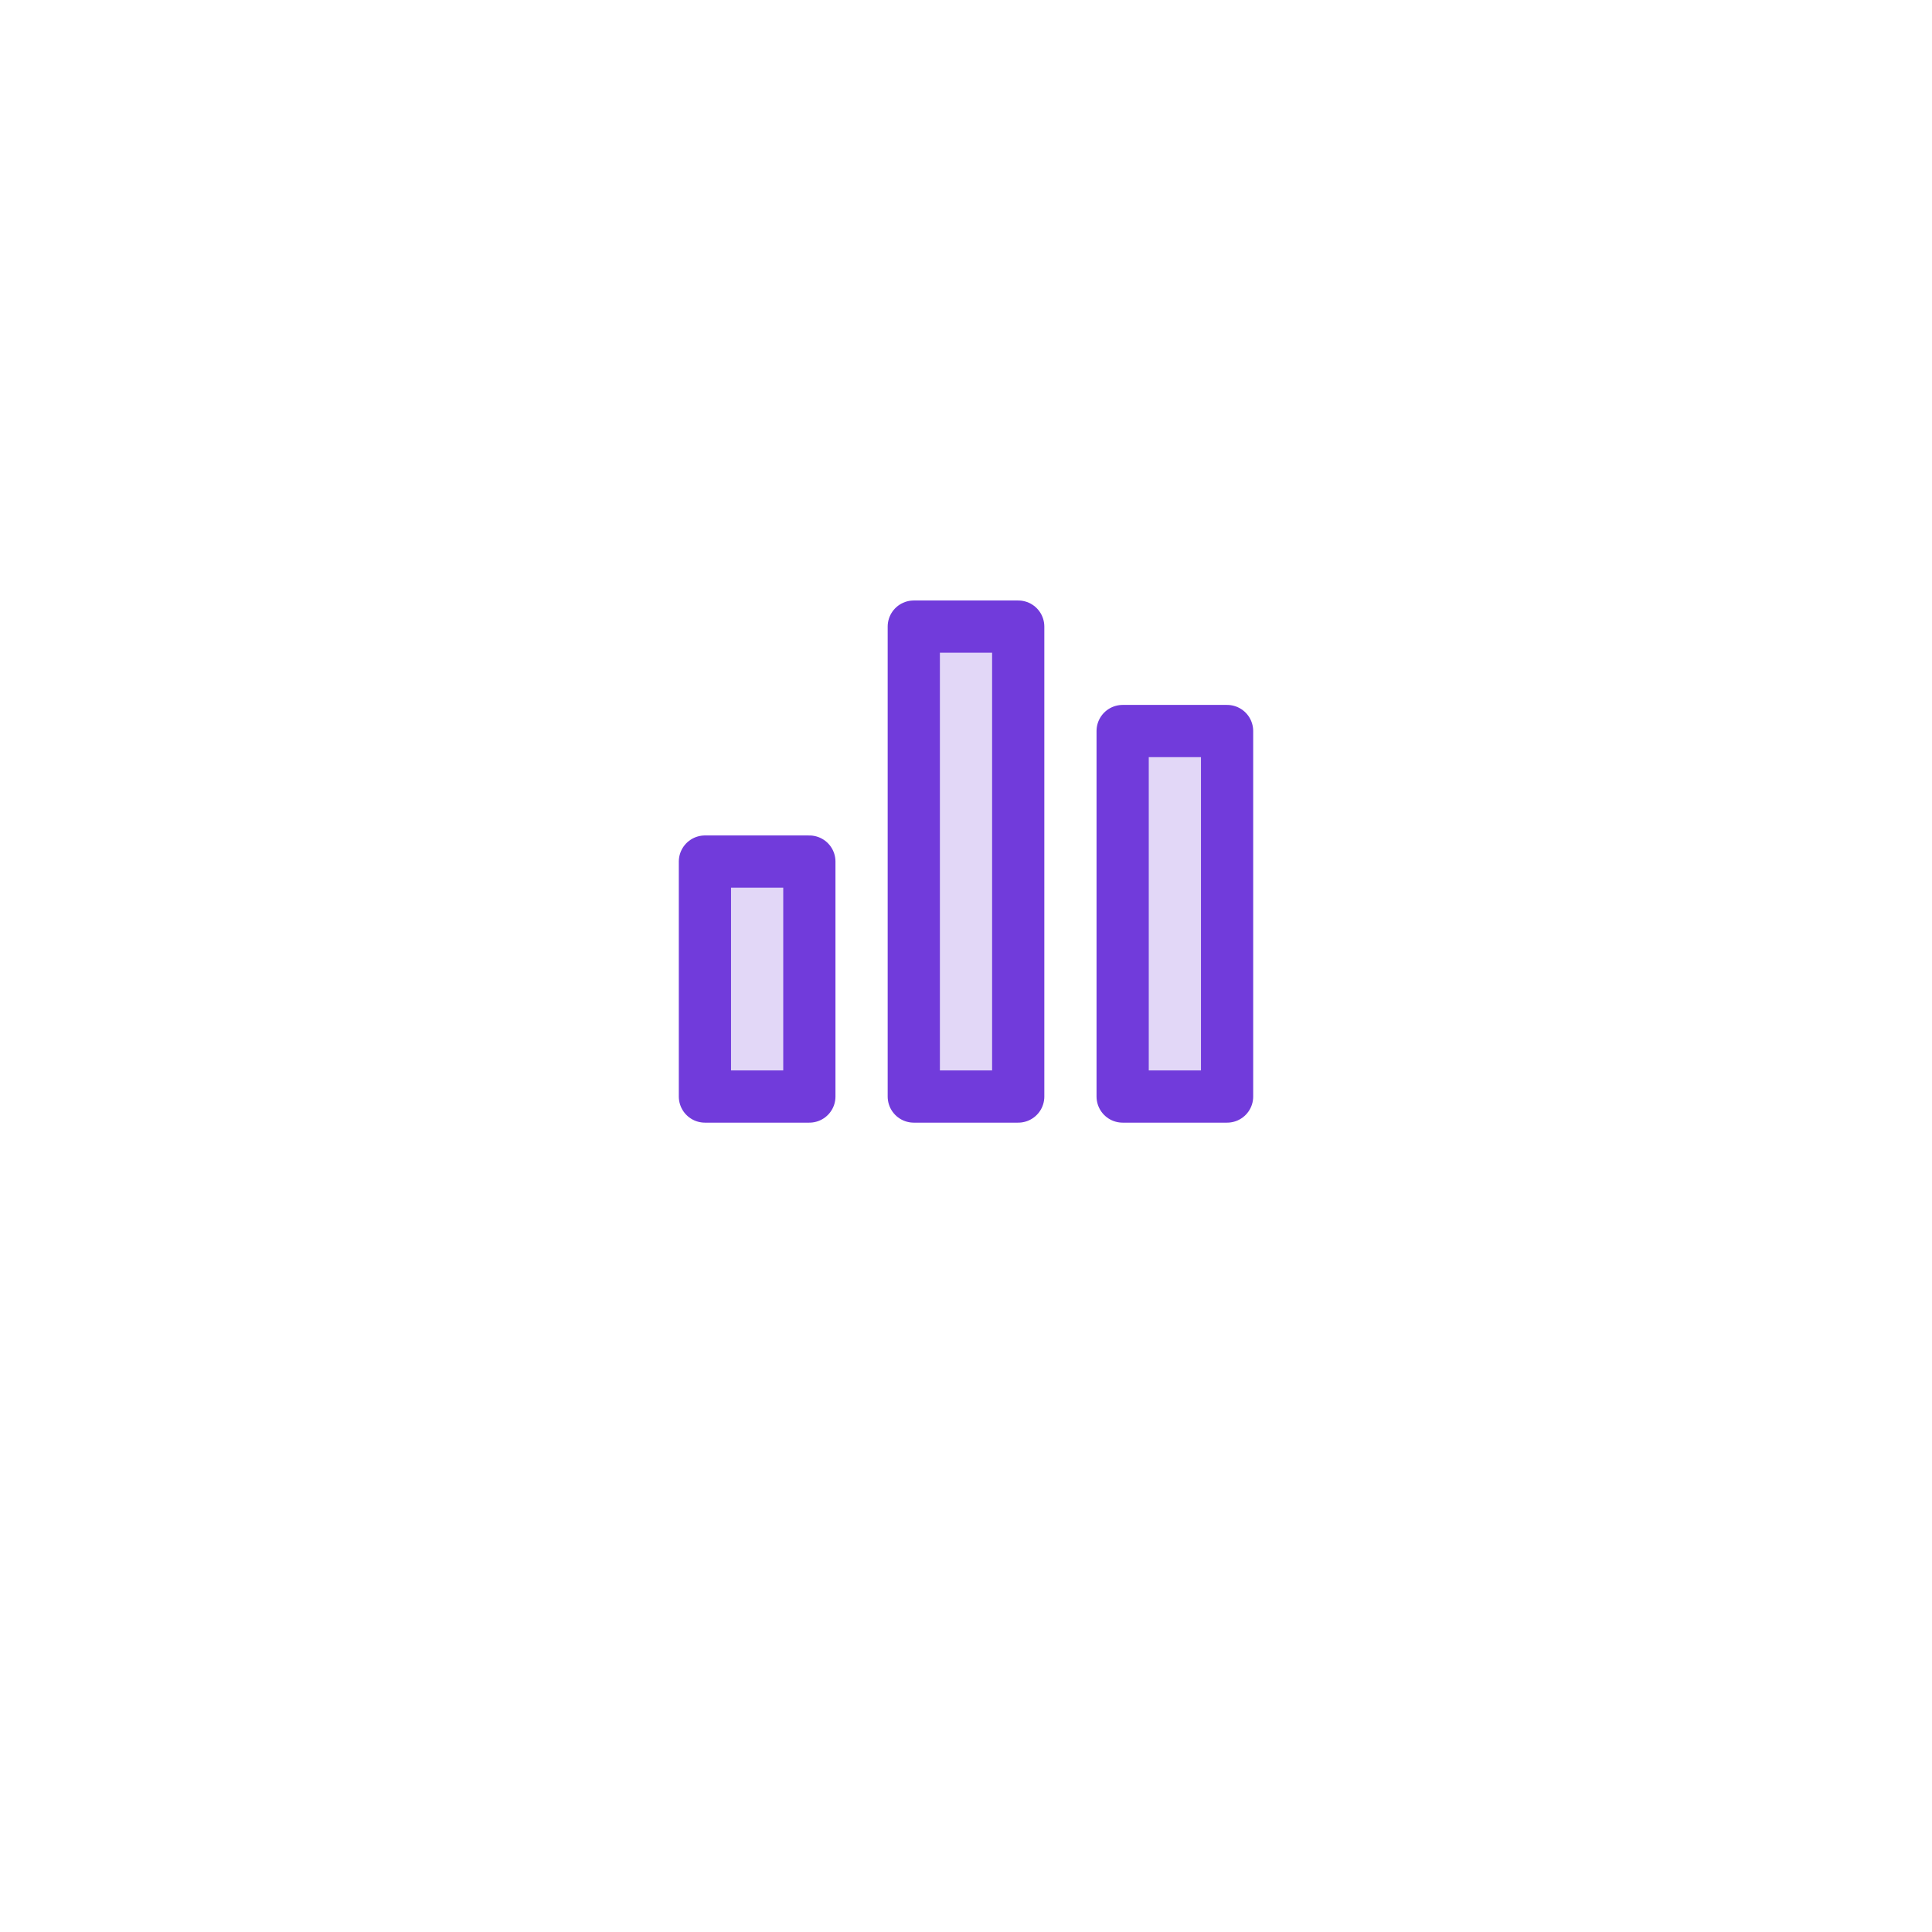 <svg width="74" height="74" fill="none" xmlns="http://www.w3.org/2000/svg"><g filter="url(#filter0_d)"><rect x="10" y="6" width="54" height="54" rx="10" fill="#fff"/></g><path d="M27 33v9h4v-9h-4zM43 28v14h4V28h-4zM35 24v18h4V24h-4z" fill="#713BDB" fill-opacity=".2" stroke="#713BDB" stroke-width="2" stroke-linecap="round" stroke-linejoin="round"/><defs><filter id="filter0_d" x="0" y="0" width="74" height="74" filterUnits="userSpaceOnUse" color-interpolation-filters="sRGB"><feFlood flood-opacity="0" result="BackgroundImageFix"/><feColorMatrix in="SourceAlpha" values="0 0 0 0 0 0 0 0 0 0 0 0 0 0 0 0 0 0 127 0"/><feOffset dy="4"/><feGaussianBlur stdDeviation="5"/><feColorMatrix values="0 0 0 0 0 0 0 0 0 0 0 0 0 0 0 0 0 0 0.05 0"/><feBlend in2="BackgroundImageFix" result="effect1_dropShadow"/><feBlend in="SourceGraphic" in2="effect1_dropShadow" result="shape"/></filter></defs></svg>